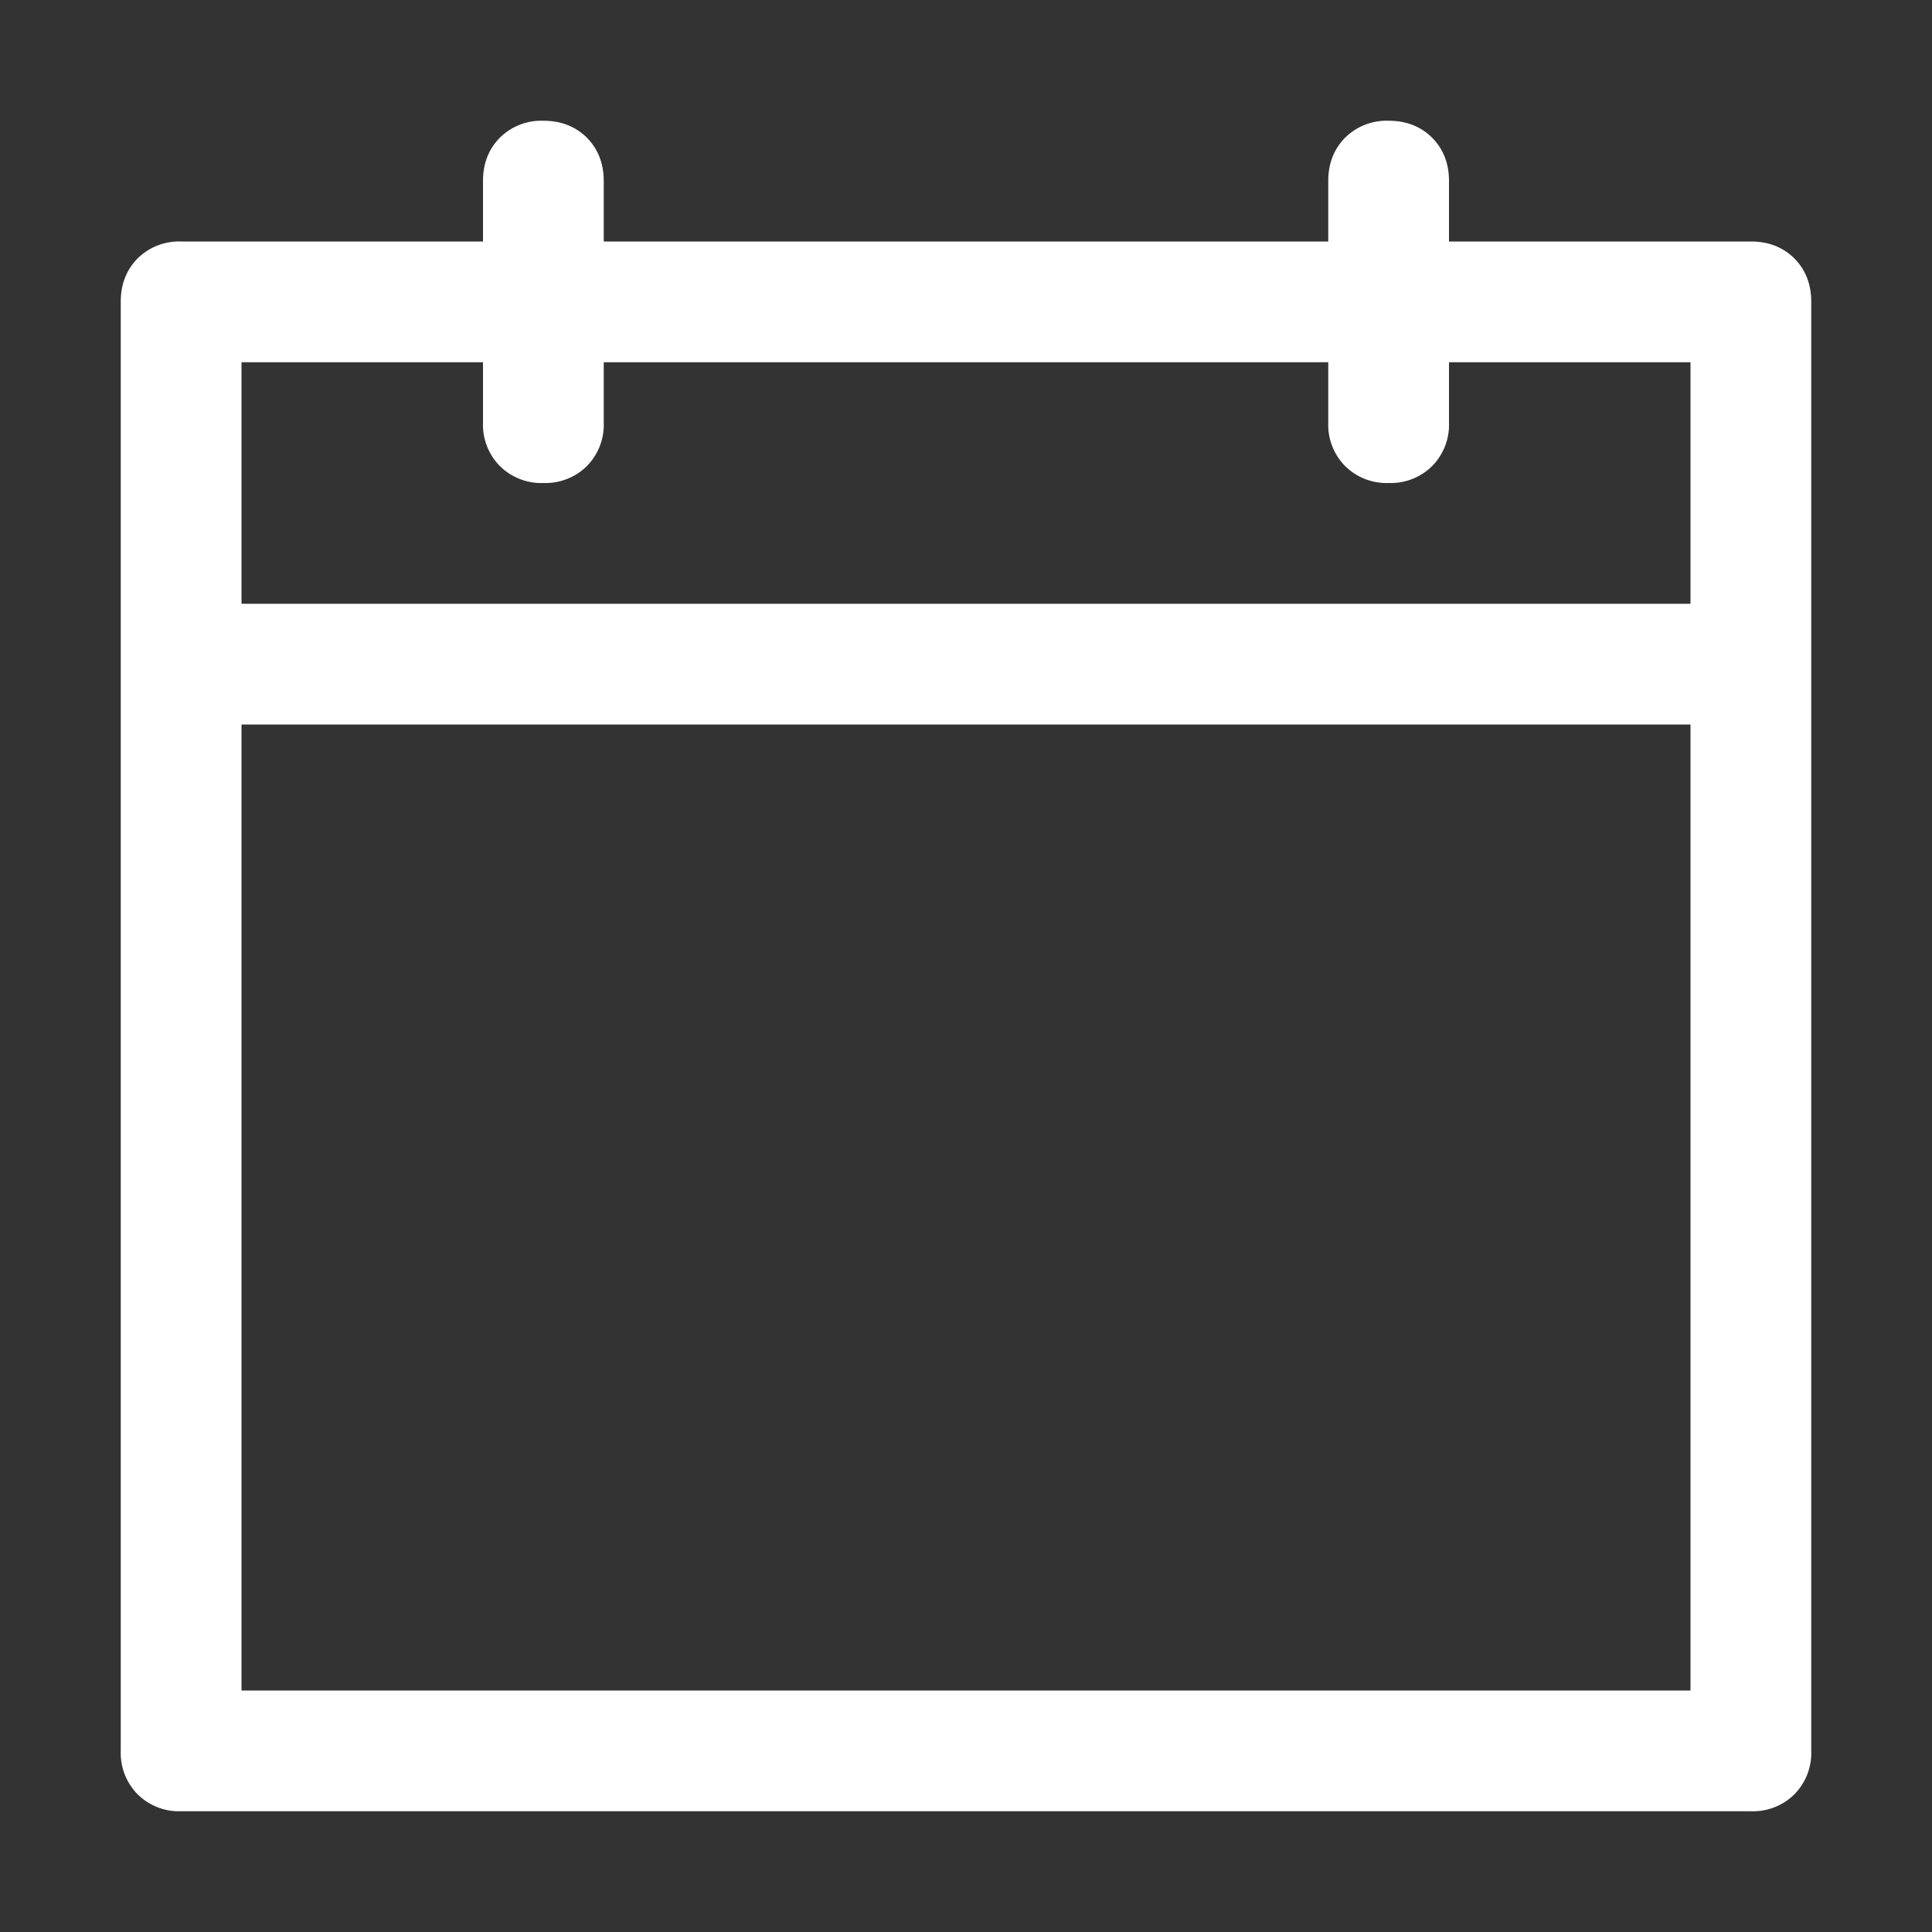 <?xml version="1.0" standalone="no"?><!DOCTYPE svg PUBLIC "-//W3C//DTD SVG 1.1//EN"
        "http://www.w3.org/Graphics/SVG/1.1/DTD/svg11.dtd">
<svg class="icon" width="200px" height="200.00px" viewBox="0 0 1024 1024" version="1.1"
     xmlns="http://www.w3.org/2000/svg">
    <rect x="0" y="0" width="1024" height="1024" fill="#333333" stroke="none"/>
    <path fill="#ffffff"
          d="M128 384v512h768V192h-128v32a31.168 31.168 0 0 1-8.96 23.04 31.168 31.168 0 0 1-23.04 8.96 31.168 31.168 0 0 1-23.04-8.96 31.168 31.168 0 0 1-8.96-23.04V192H320v32a31.168 31.168 0 0 1-8.96 23.04 31.168 31.168 0 0 1-23.04 8.96 31.168 31.168 0 0 1-23.04-8.96A31.168 31.168 0 0 1 256 224V192H128v128h768v64H128z m192-256h384v-32c0-9.344 3.008-17.024 8.96-23.04A31.168 31.168 0 0 1 736 64c9.344 0 17.024 3.008 23.04 8.96 5.952 6.016 8.96 13.696 8.96 23.04V128h160c9.344 0 17.024 3.008 23.04 8.96 5.952 6.016 8.96 13.696 8.96 23.04v768a31.168 31.168 0 0 1-8.96 23.04 31.168 31.168 0 0 1-23.04 8.96h-832a31.168 31.168 0 0 1-23.04-8.96 31.168 31.168 0 0 1-8.96-23.04v-768c0-9.344 3.008-17.024 8.96-23.04A31.168 31.168 0 0 1 96 128H256v-32c0-9.344 3.008-17.024 8.96-23.04A31.168 31.168 0 0 1 288 64c9.344 0 17.024 3.008 23.04 8.96 5.952 6.016 8.96 13.696 8.96 23.04V128z"/>
</svg>